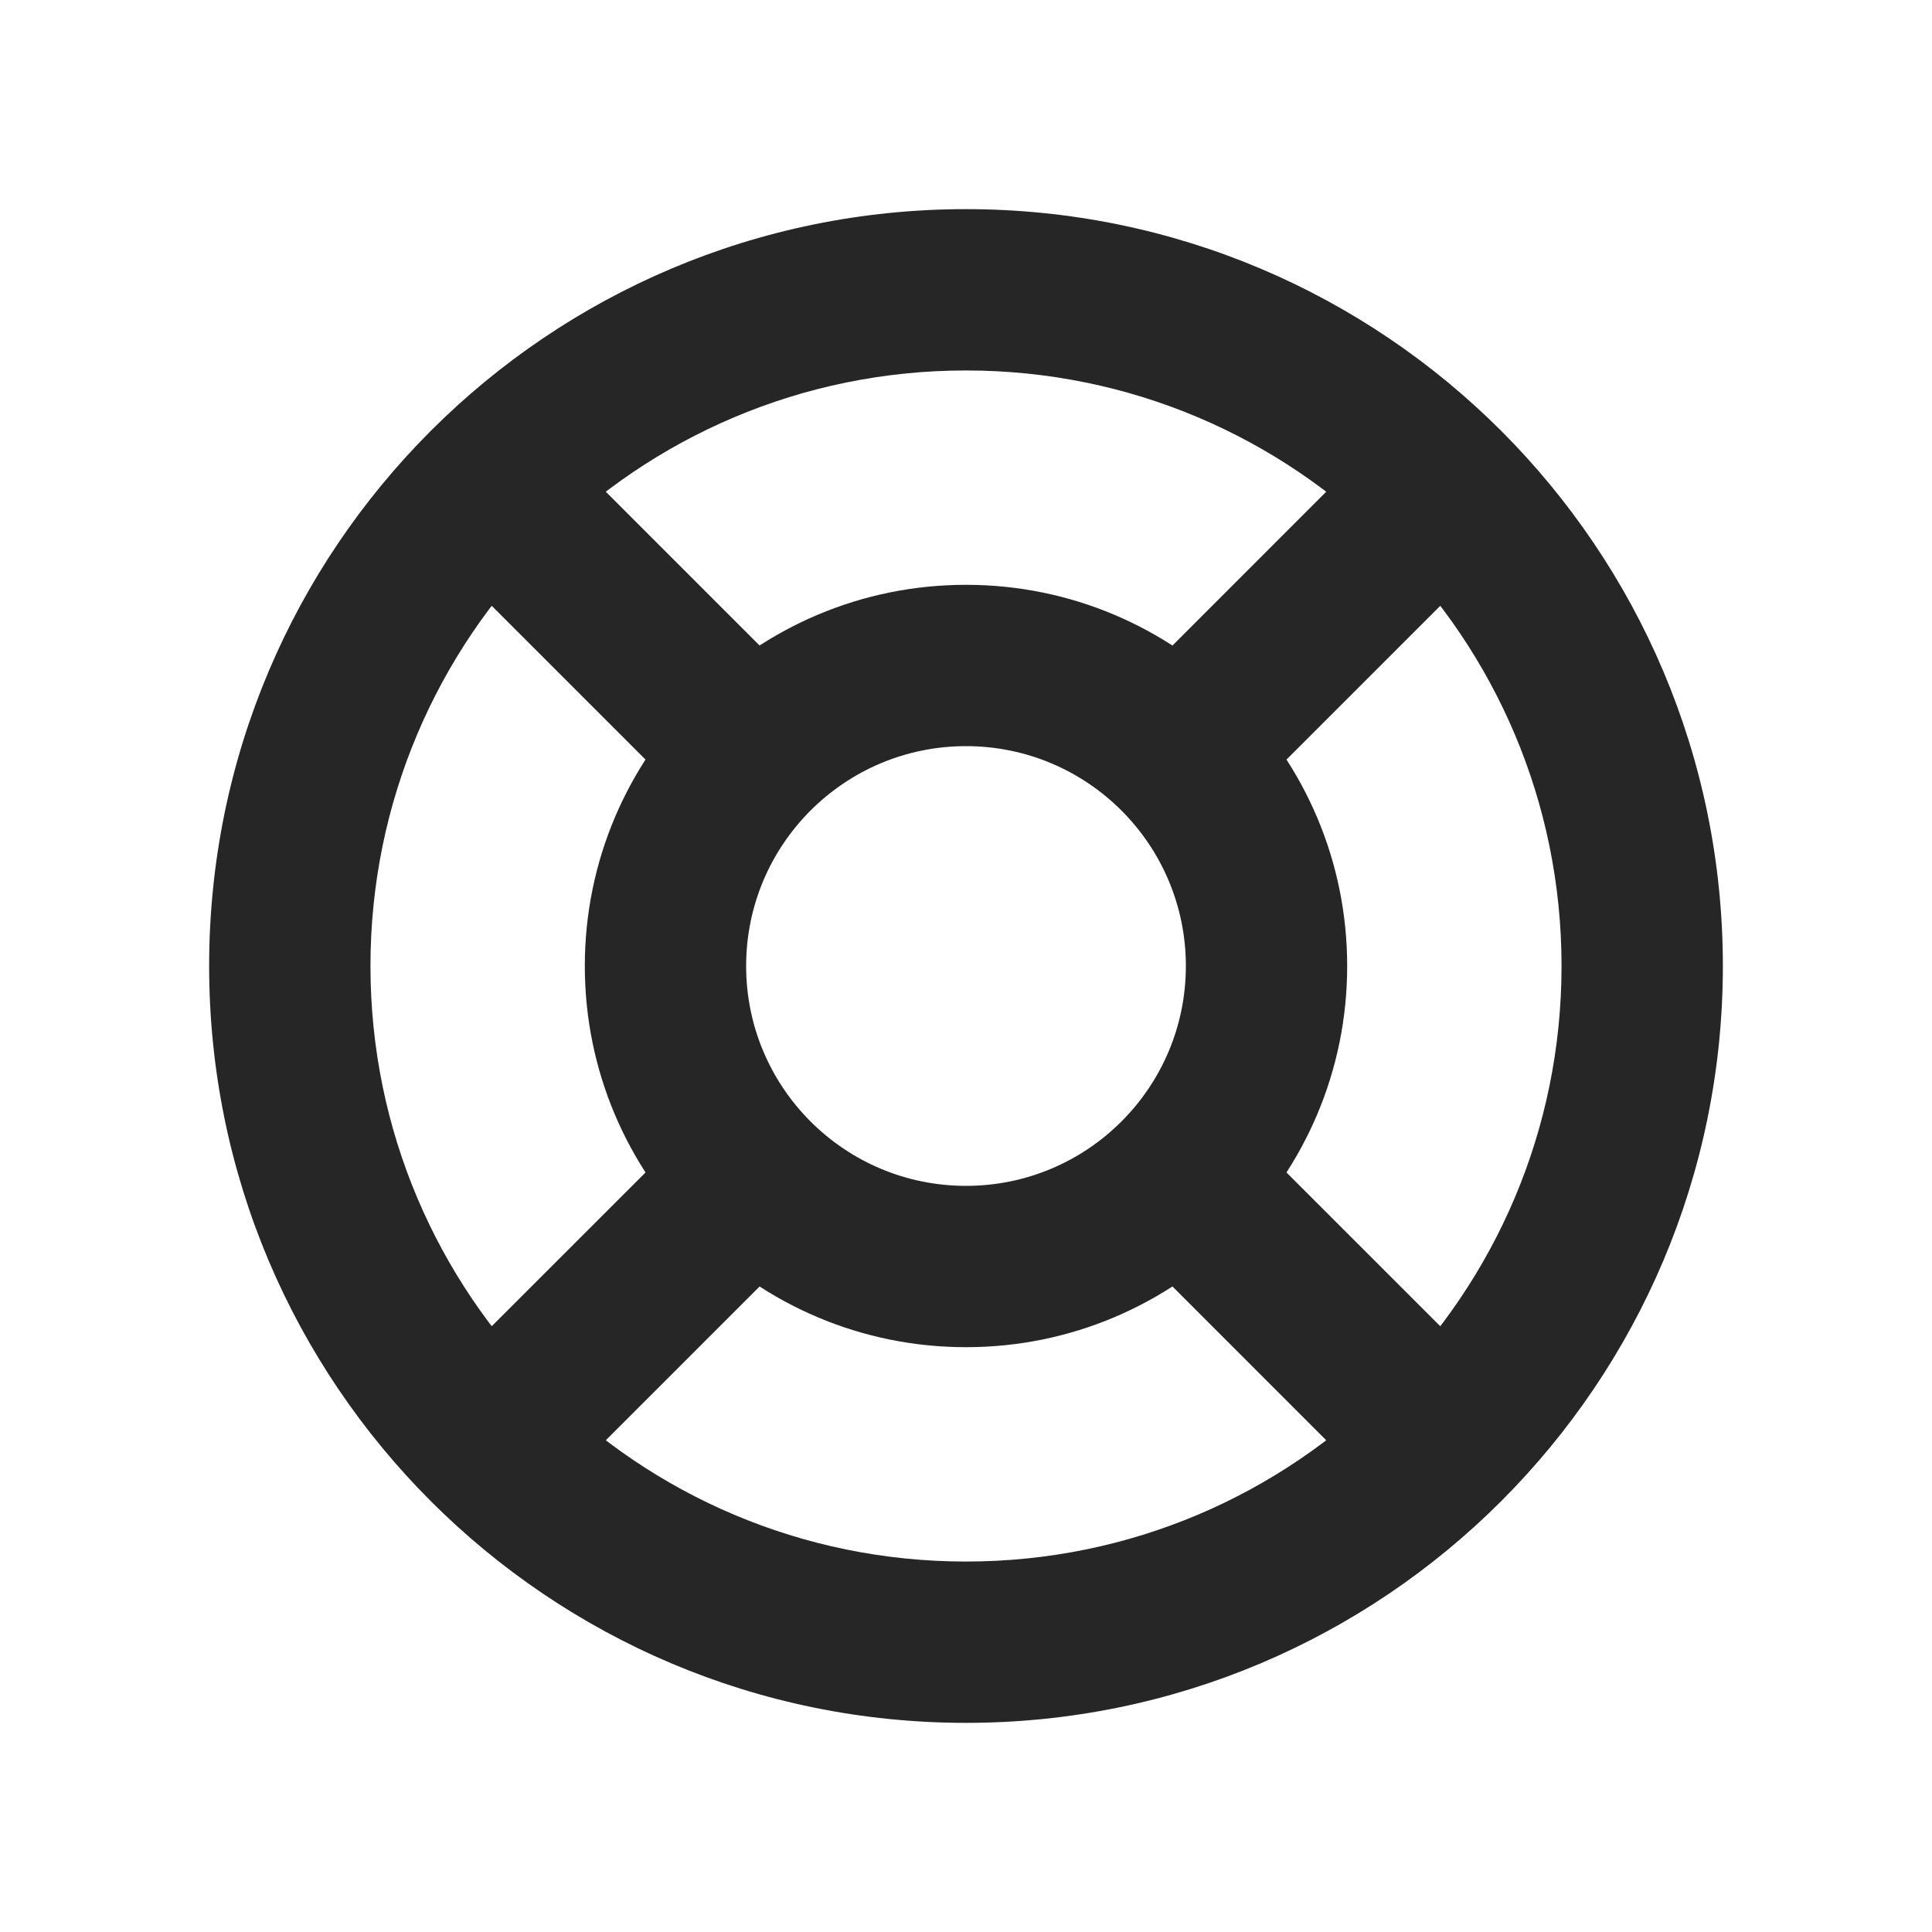 <svg width="20" height="20" viewBox="0 0 20 20" fill="none" xmlns="http://www.w3.org/2000/svg">
<path d="M16.165 10C16.165 13.405 13.405 16.165 10 16.165V17.835C14.327 17.835 17.835 14.327 17.835 10H16.165ZM10 16.165C6.595 16.165 3.835 13.405 3.835 10H2.165C2.165 14.327 5.673 17.835 10 17.835V16.165ZM3.835 10C3.835 6.595 6.595 3.835 10 3.835V2.165C5.673 2.165 2.165 5.673 2.165 10H3.835ZM10 3.835C13.405 3.835 16.165 6.595 16.165 10H17.835C17.835 5.673 14.327 2.165 10 2.165V3.835ZM12.276 10C12.276 11.257 11.257 12.276 10 12.276V13.946C12.179 13.946 13.946 12.179 13.946 10H12.276ZM10 12.276C8.743 12.276 7.724 11.257 7.724 10H6.054C6.054 12.179 7.821 13.946 10 13.946V12.276ZM7.724 10C7.724 8.743 8.743 7.724 10 7.724V6.054C7.821 6.054 6.054 7.821 6.054 10H7.724ZM10 7.724C11.257 7.724 12.276 8.743 12.276 10H13.946C13.946 7.821 12.179 6.054 10 6.054V7.724ZM14.359 4.46L11.61 7.21L12.79 8.391L15.54 5.641L14.359 4.46ZM11.61 12.79L14.359 15.54L15.54 14.359L12.79 11.61L11.61 12.79ZM8.391 7.21L5.641 4.46L4.46 5.641L7.21 8.391L8.391 7.21ZM7.21 11.61L4.46 14.359L5.641 15.54L8.391 12.79L7.21 11.61Z" fill="#262626"/>
</svg>

